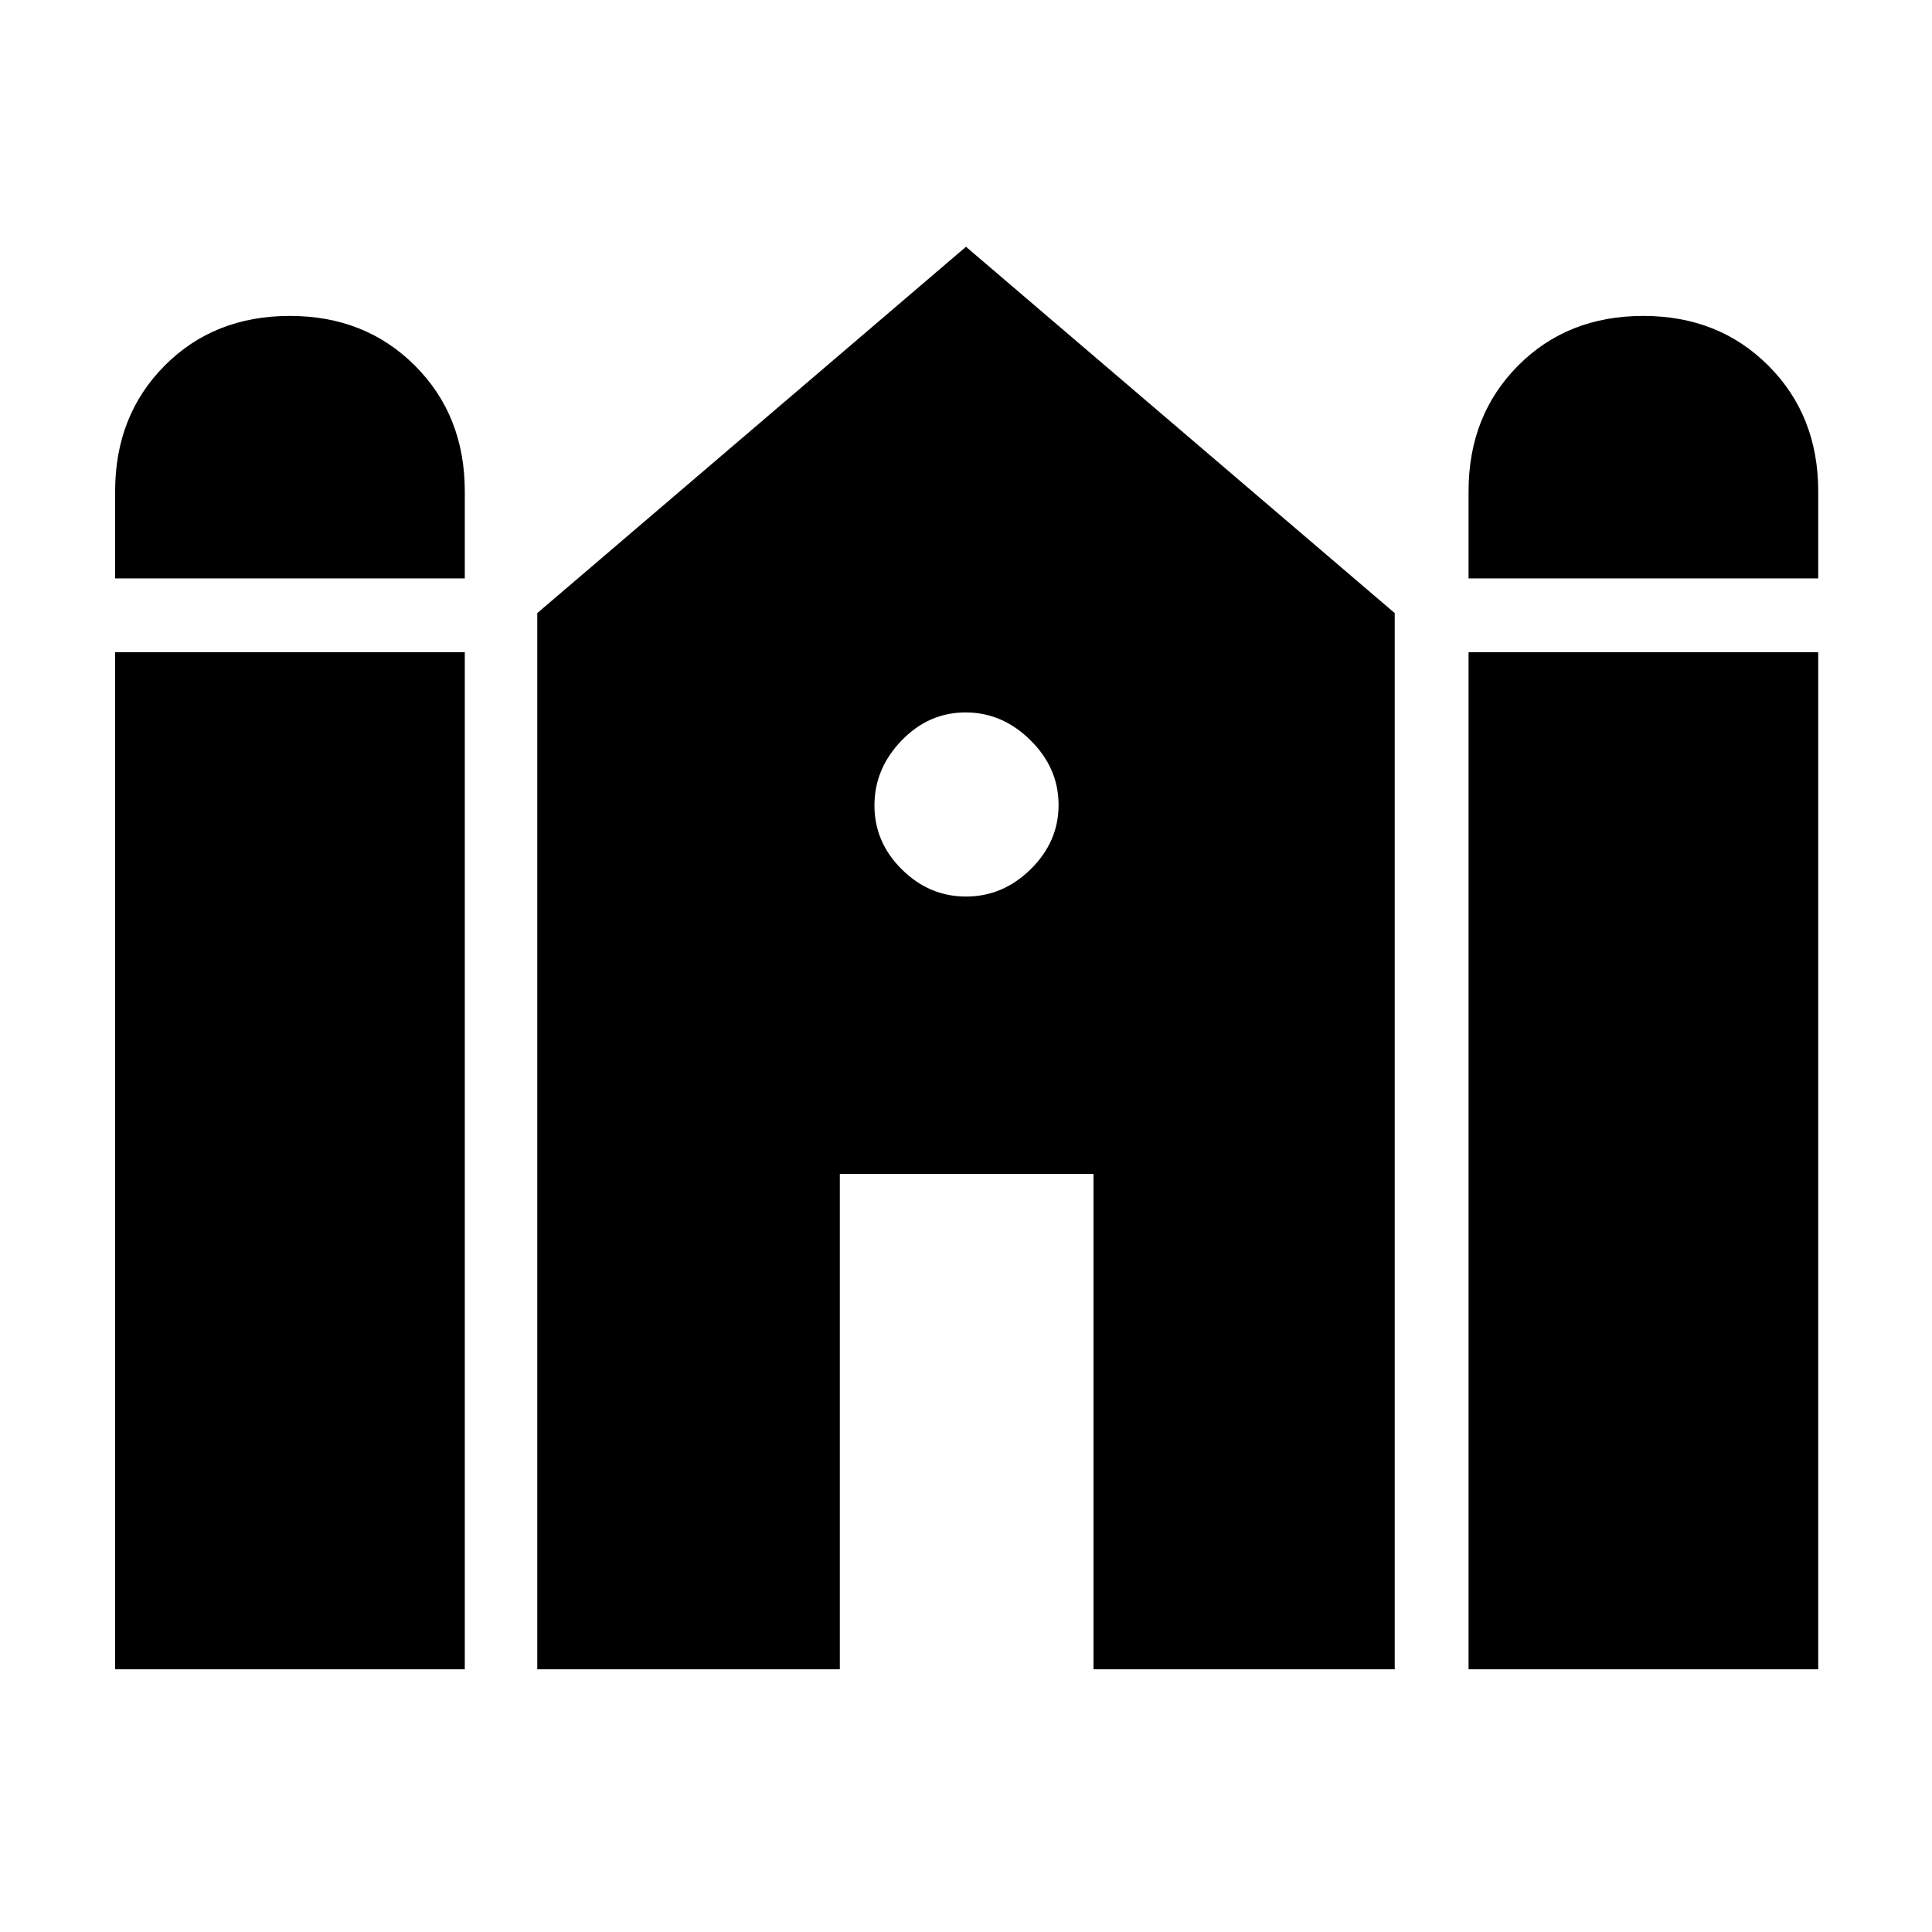 <svg xmlns="http://www.w3.org/2000/svg" height="40" viewBox="0 -960 960 960" width="40"><path d="M729.72-672.59v-43.31q0-37.61 24.56-62.37 24.56-24.75 62.26-24.75 37.49 0 62.2 24.75 24.72 24.76 24.72 62.37v43.31H729.72Zm-672.51 0v-43.31q0-37.61 24.56-62.37 24.56-24.75 62.26-24.75 37.48 0 62.2 24.75 24.72 24.76 24.72 62.37v43.31H57.21Zm0 542.05V-635.9h173.74v505.36H57.21Zm209.76 0v-524.82L480-837.38l213.03 182.02v524.82H543.36v-246.15H417.31v246.15H266.97Zm462.75 0V-635.9h173.74v505.36H729.72ZM480.05-514.51q18.31 0 32.13-13.62Q526-541.74 526-560.05q0-18.31-13.96-32.13Q498.08-606 479.77-606q-18.31 0-31.78 13.96-13.48 13.96-13.48 32.27 0 18.31 13.62 31.78 13.61 13.48 31.92 13.48Z"/></svg>